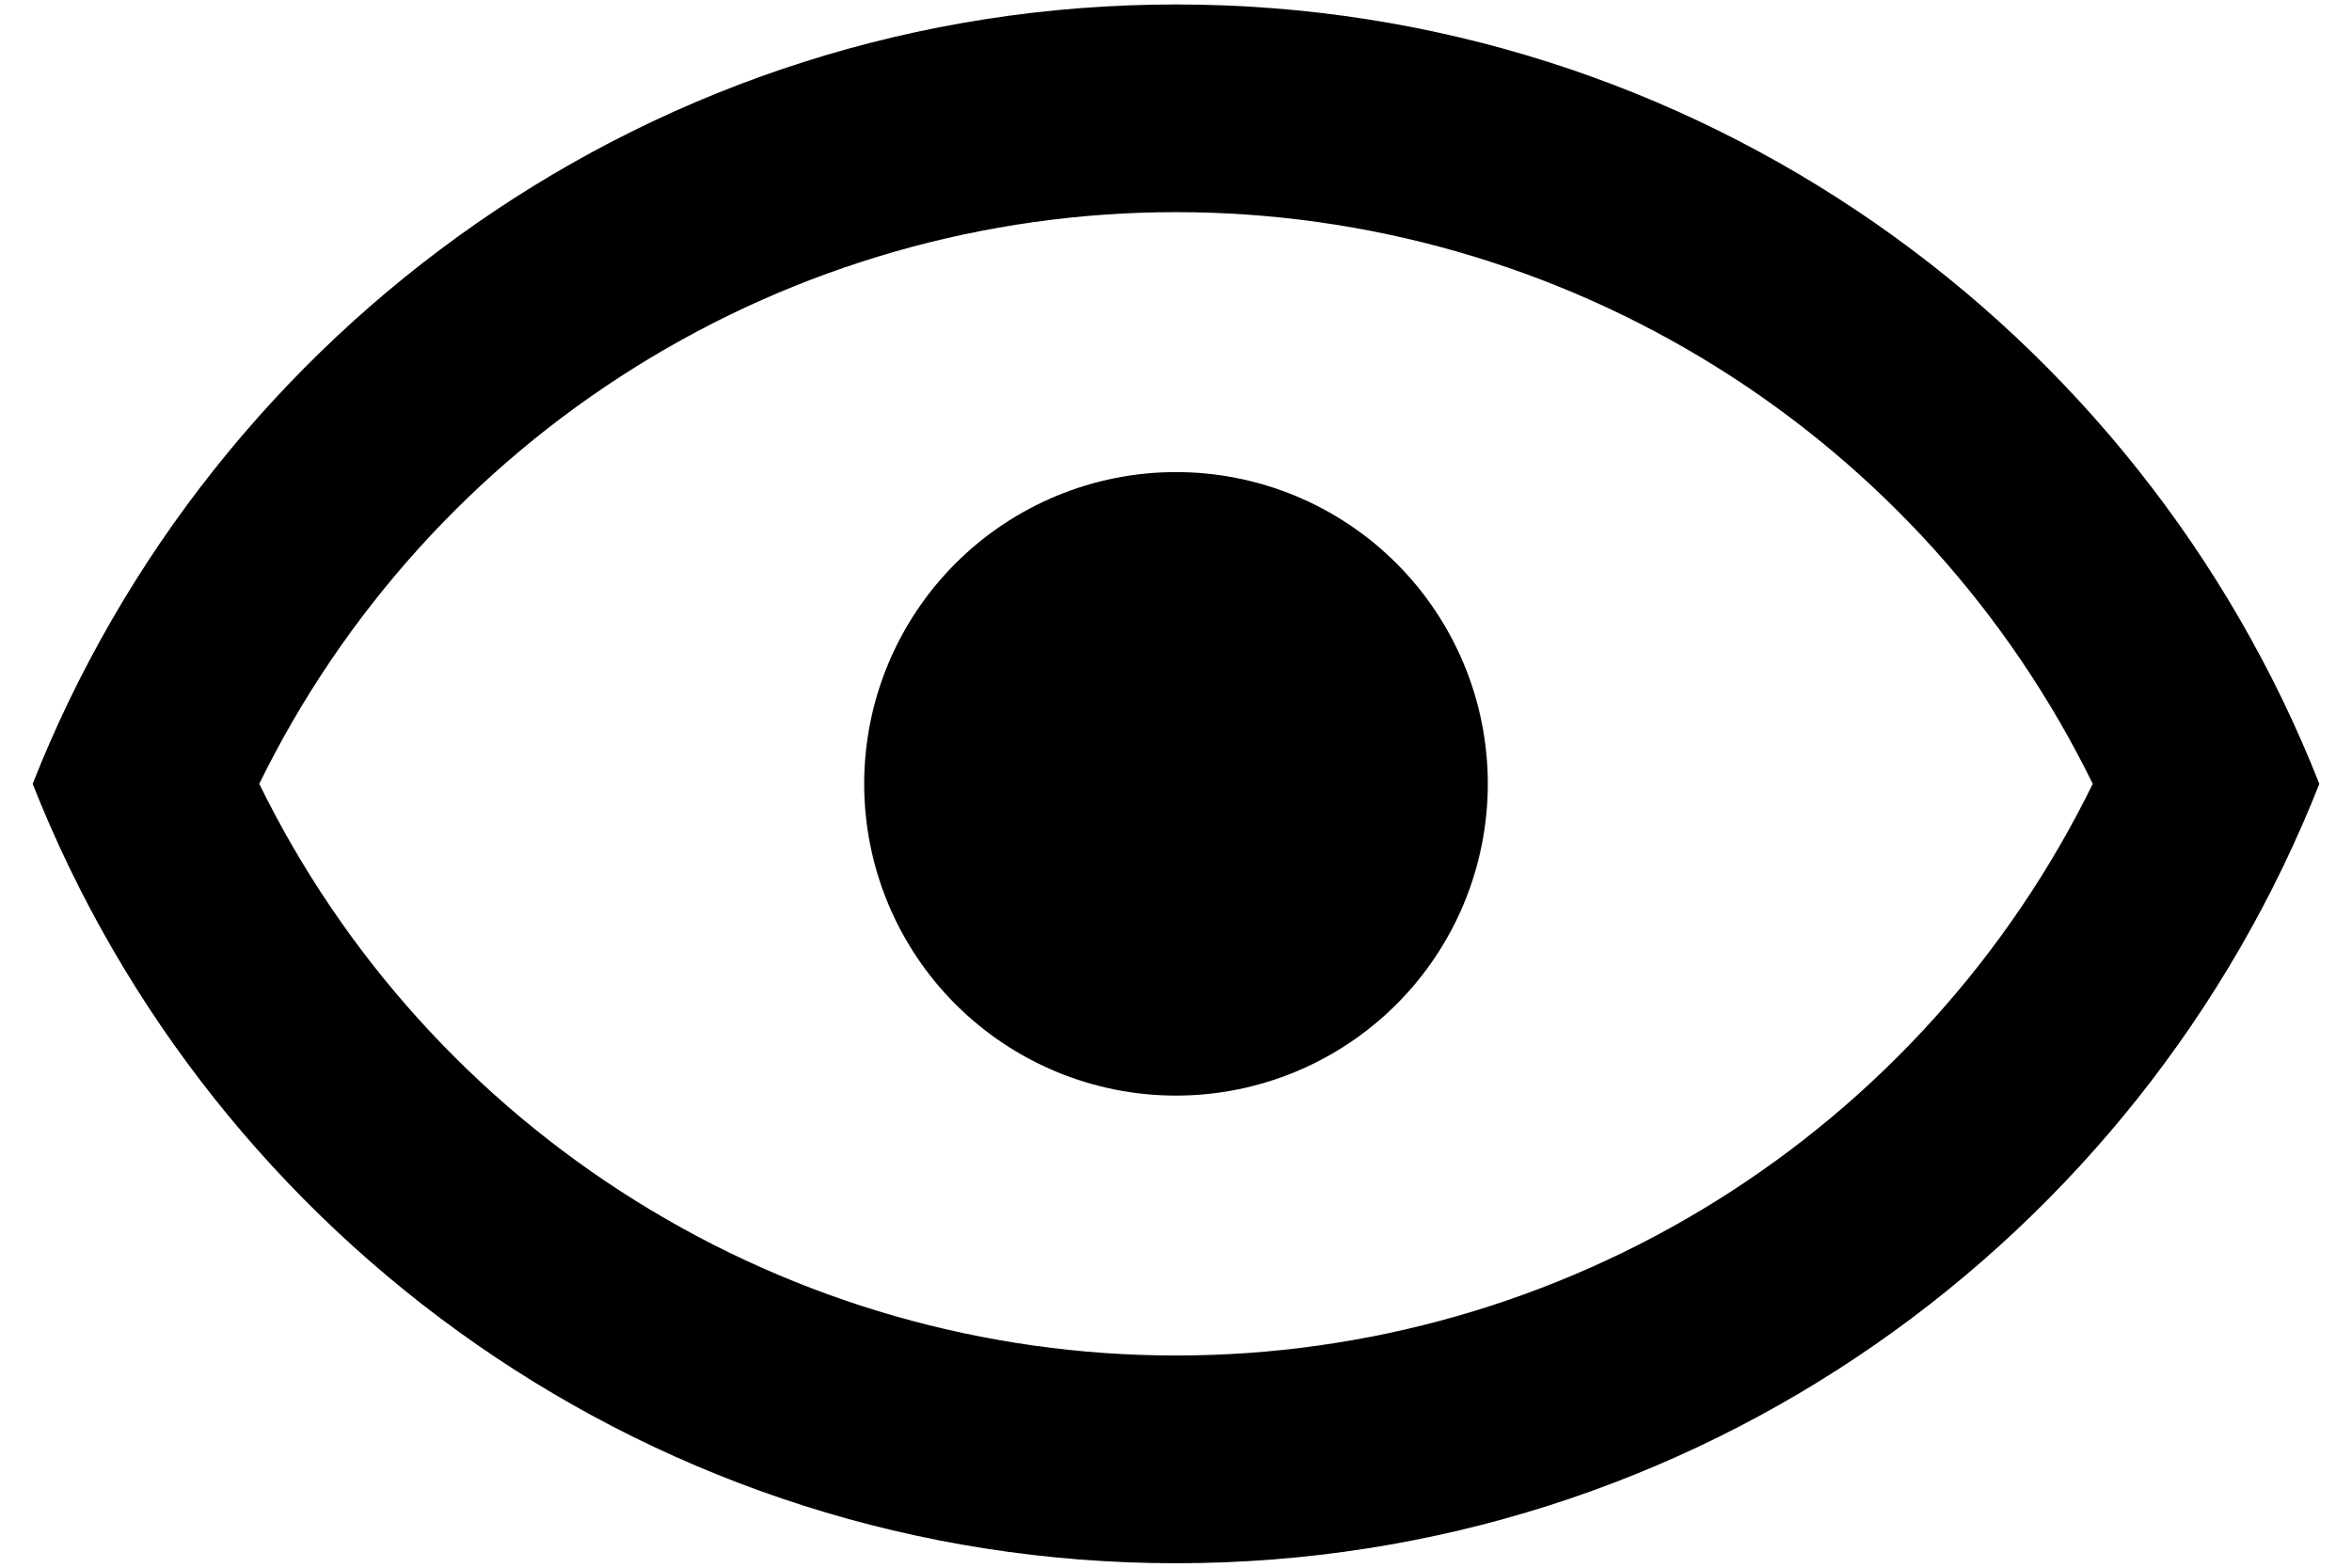 <svg width="66" height="44" viewBox="0 0 66 44" fill="none" xmlns="http://www.w3.org/2000/svg">
<path d="M33 13.25C35.321 13.25 37.546 14.172 39.187 15.813C40.828 17.454 41.75 19.679 41.75 22C41.75 24.321 40.828 26.546 39.187 28.187C37.546 29.828 35.321 30.75 33 30.75C30.679 30.75 28.454 29.828 26.813 28.187C25.172 26.546 24.25 24.321 24.25 22C24.25 19.679 25.172 17.454 26.813 15.813C28.454 14.172 30.679 13.25 33 13.25ZM33 0.125C47.583 0.125 60.038 9.196 65.083 22C60.038 34.804 47.583 43.875 33 43.875C18.417 43.875 5.963 34.804 0.917 22C5.963 9.196 18.417 0.125 33 0.125ZM7.275 22C9.632 26.813 13.293 30.869 17.841 33.705C22.388 36.542 27.64 38.045 33 38.045C38.36 38.045 43.612 36.542 48.16 33.705C52.707 30.869 56.368 26.813 58.725 22C56.368 17.187 52.707 13.131 48.16 10.295C43.612 7.458 38.36 5.954 33 5.954C27.64 5.954 22.388 7.458 17.841 10.295C13.293 13.131 9.632 17.187 7.275 22Z" fill="black"/>
</svg>

